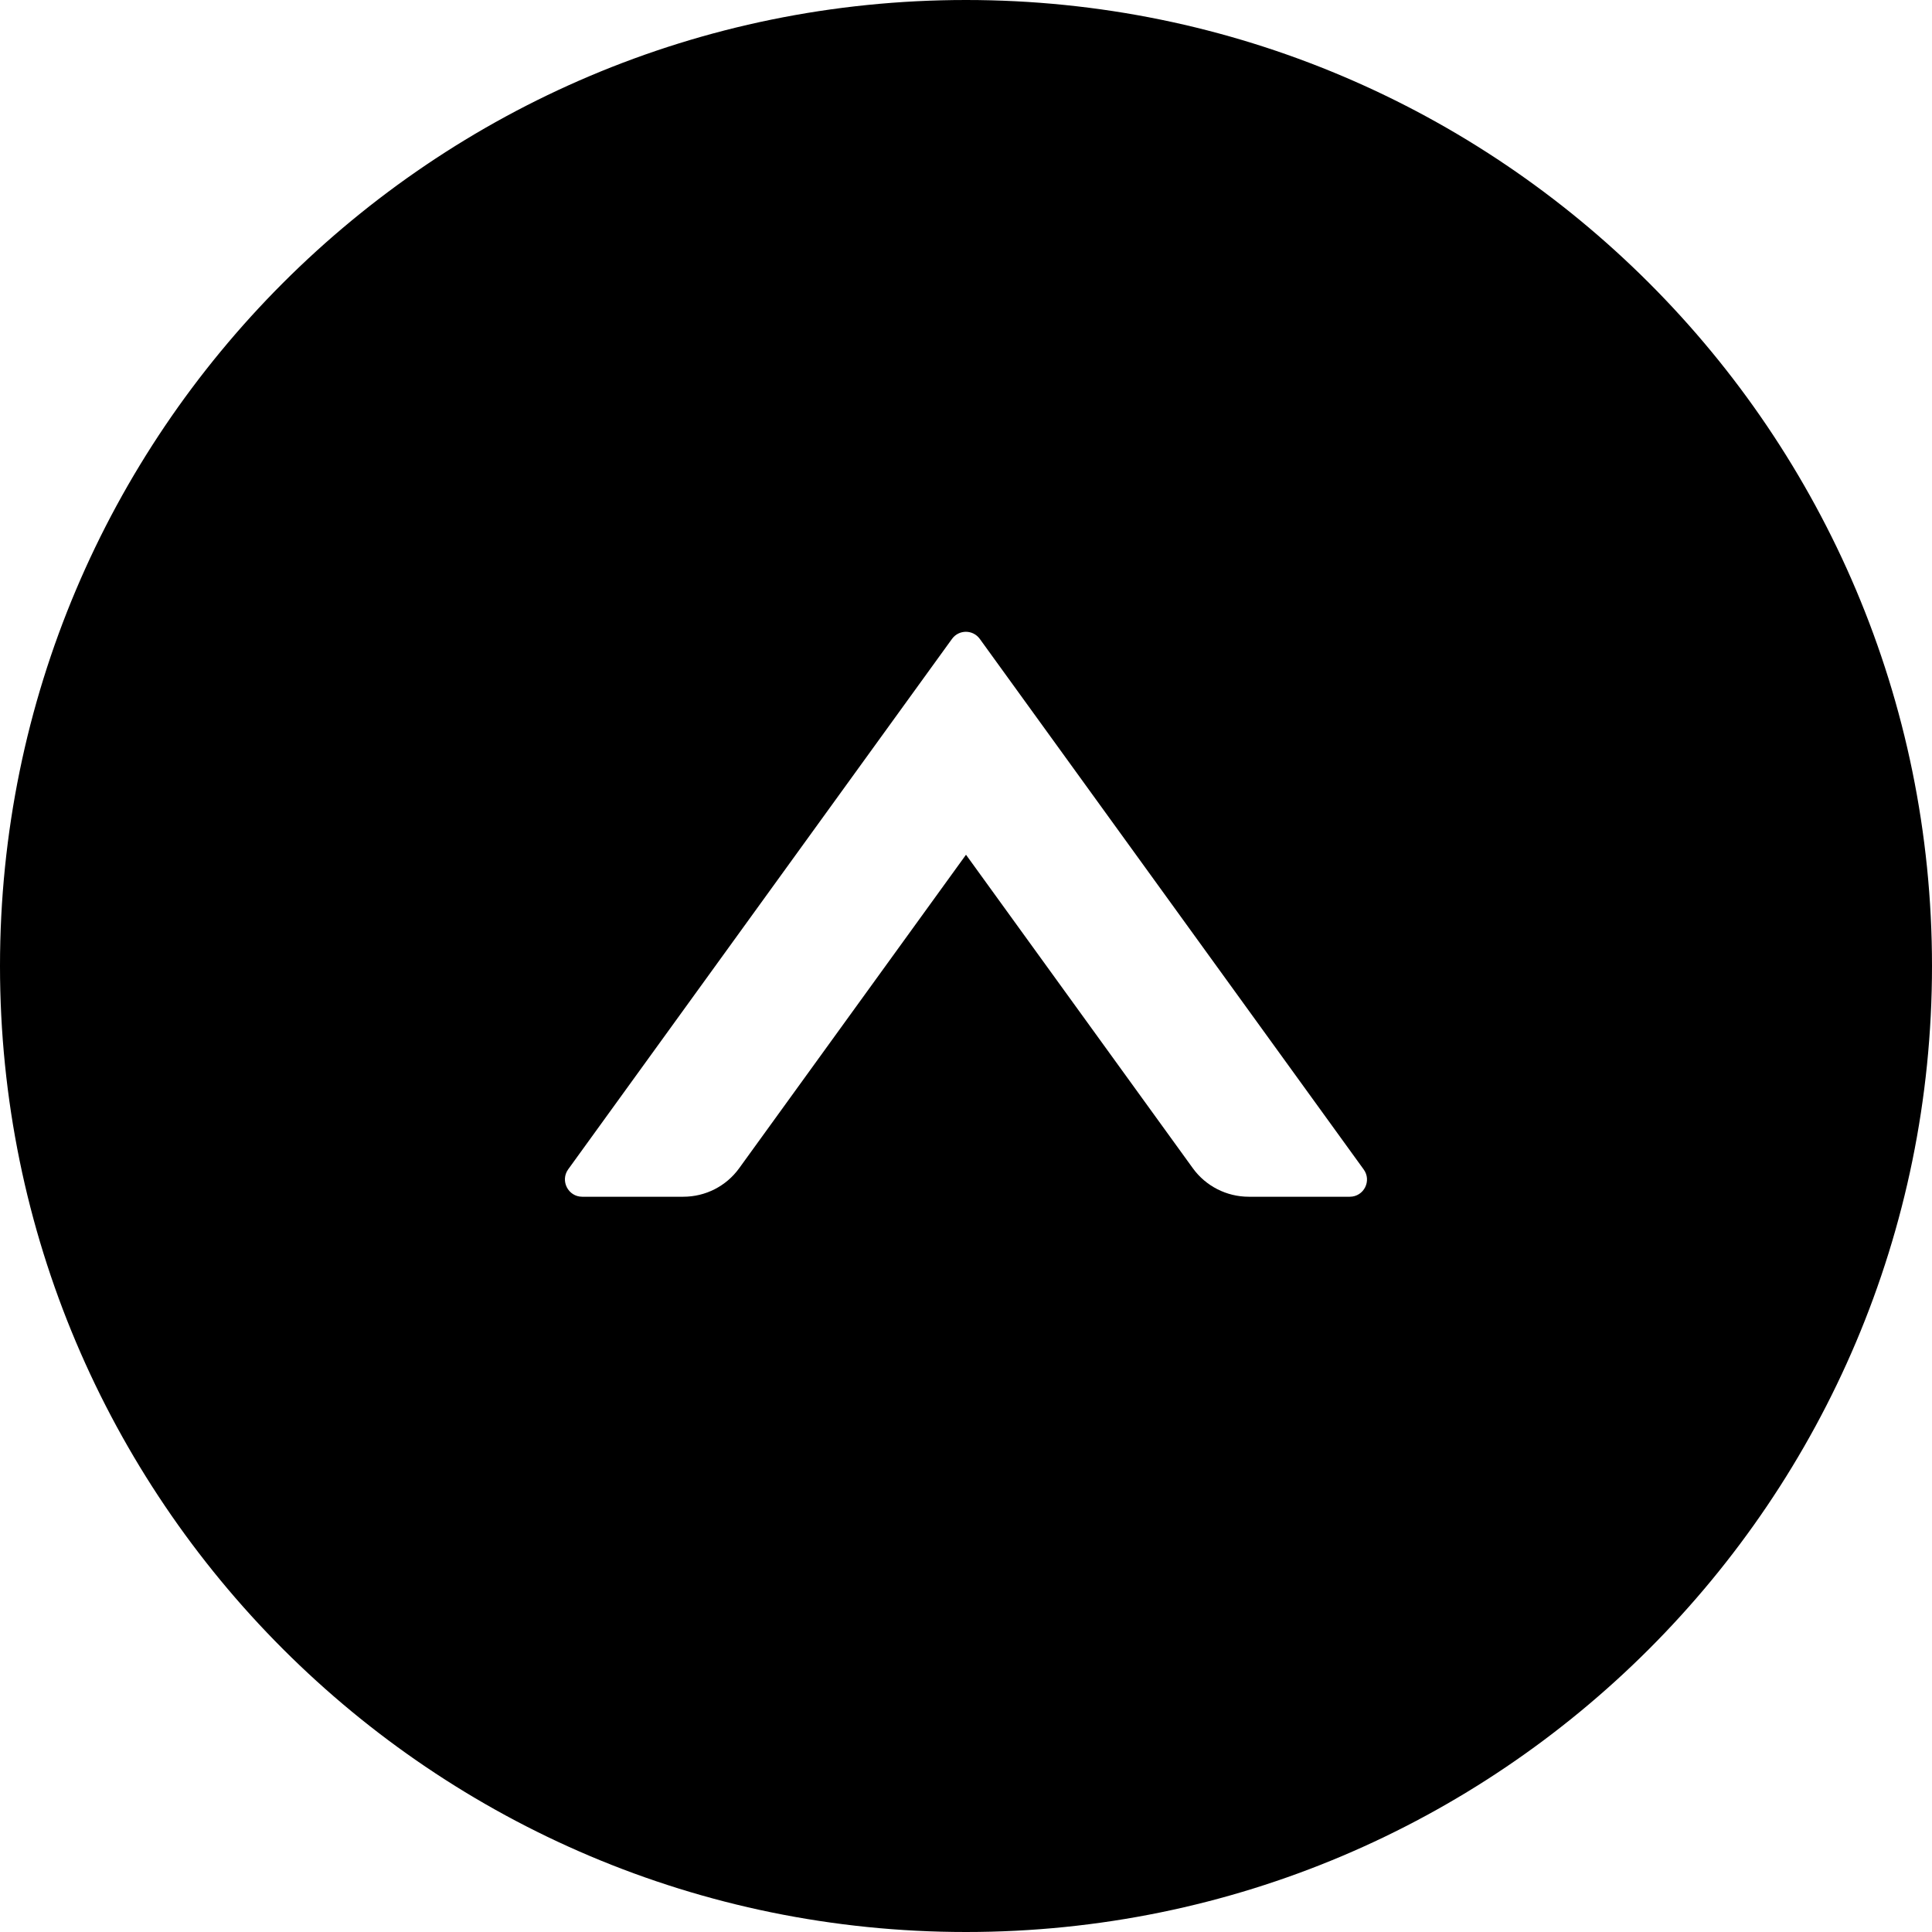 ﻿<?xml version="1.0" encoding="utf-8"?>
<svg version="1.1" xmlns:xlink="http://www.w3.org/1999/xlink" width="56px" height="56px" xmlns="http://www.w3.org/2000/svg">
  <defs>
    <pattern id="BGPattern" patternUnits="userSpaceOnUse" alignment="0 0" imageRepeat="None" />
    <mask fill="white" id="Clip2388">
      <path d="M 56 28  C 56 12.538  43.462 0  28 0  C 12.538 0  0 12.538  0 28  C 0 43.462  12.538 56  28 56  C 43.462 56  56 43.462  56 28  Z M 39.525 33.894  C 39.769 34.225  39.531 34.688  39.125 34.688  L 36.194 34.688  C 35.556 34.688  34.95 34.381  34.575 33.862  L 28 24.775  L 21.425 33.862  C 21.05 34.381  20.45 34.688  19.806 34.688  L 16.875 34.688  C 16.469 34.688  16.231 34.225  16.469 33.894  L 27.594 18.519  C 27.794 18.244  28.2 18.244  28.4 18.519  L 39.525 33.894  Z " fill-rule="evenodd" />
    </mask>
  </defs>
  <g>
    <path d="M 56 28  C 56 12.538  43.462 0  28 0  C 12.538 0  0 12.538  0 28  C 0 43.462  12.538 56  28 56  C 43.462 56  56 43.462  56 28  Z M 39.525 33.894  C 39.769 34.225  39.531 34.688  39.125 34.688  L 36.194 34.688  C 35.556 34.688  34.95 34.381  34.575 33.862  L 28 24.775  L 21.425 33.862  C 21.05 34.381  20.45 34.688  19.806 34.688  L 16.875 34.688  C 16.469 34.688  16.231 34.225  16.469 33.894  L 27.594 18.519  C 27.794 18.244  28.2 18.244  28.4 18.519  L 39.525 33.894  Z " fill-rule="nonzero" fill="rgba(0, 0, 0, 1)" stroke="none" class="fill" />
    <path d="M 56 28  C 56 12.538  43.462 0  28 0  C 12.538 0  0 12.538  0 28  C 0 43.462  12.538 56  28 56  C 43.462 56  56 43.462  56 28  Z " stroke-width="0" stroke-dasharray="0" stroke="rgba(255, 255, 255, 0)" fill="none" class="stroke" mask="url(#Clip2388)" />
    <path d="M 39.525 33.894  C 39.769 34.225  39.531 34.688  39.125 34.688  L 36.194 34.688  C 35.556 34.688  34.95 34.381  34.575 33.862  L 28 24.775  L 21.425 33.862  C 21.05 34.381  20.45 34.688  19.806 34.688  L 16.875 34.688  C 16.469 34.688  16.231 34.225  16.469 33.894  L 27.594 18.519  C 27.794 18.244  28.2 18.244  28.4 18.519  L 39.525 33.894  Z " stroke-width="0" stroke-dasharray="0" stroke="rgba(255, 255, 255, 0)" fill="none" class="stroke" mask="url(#Clip2388)" />
  </g>
</svg>